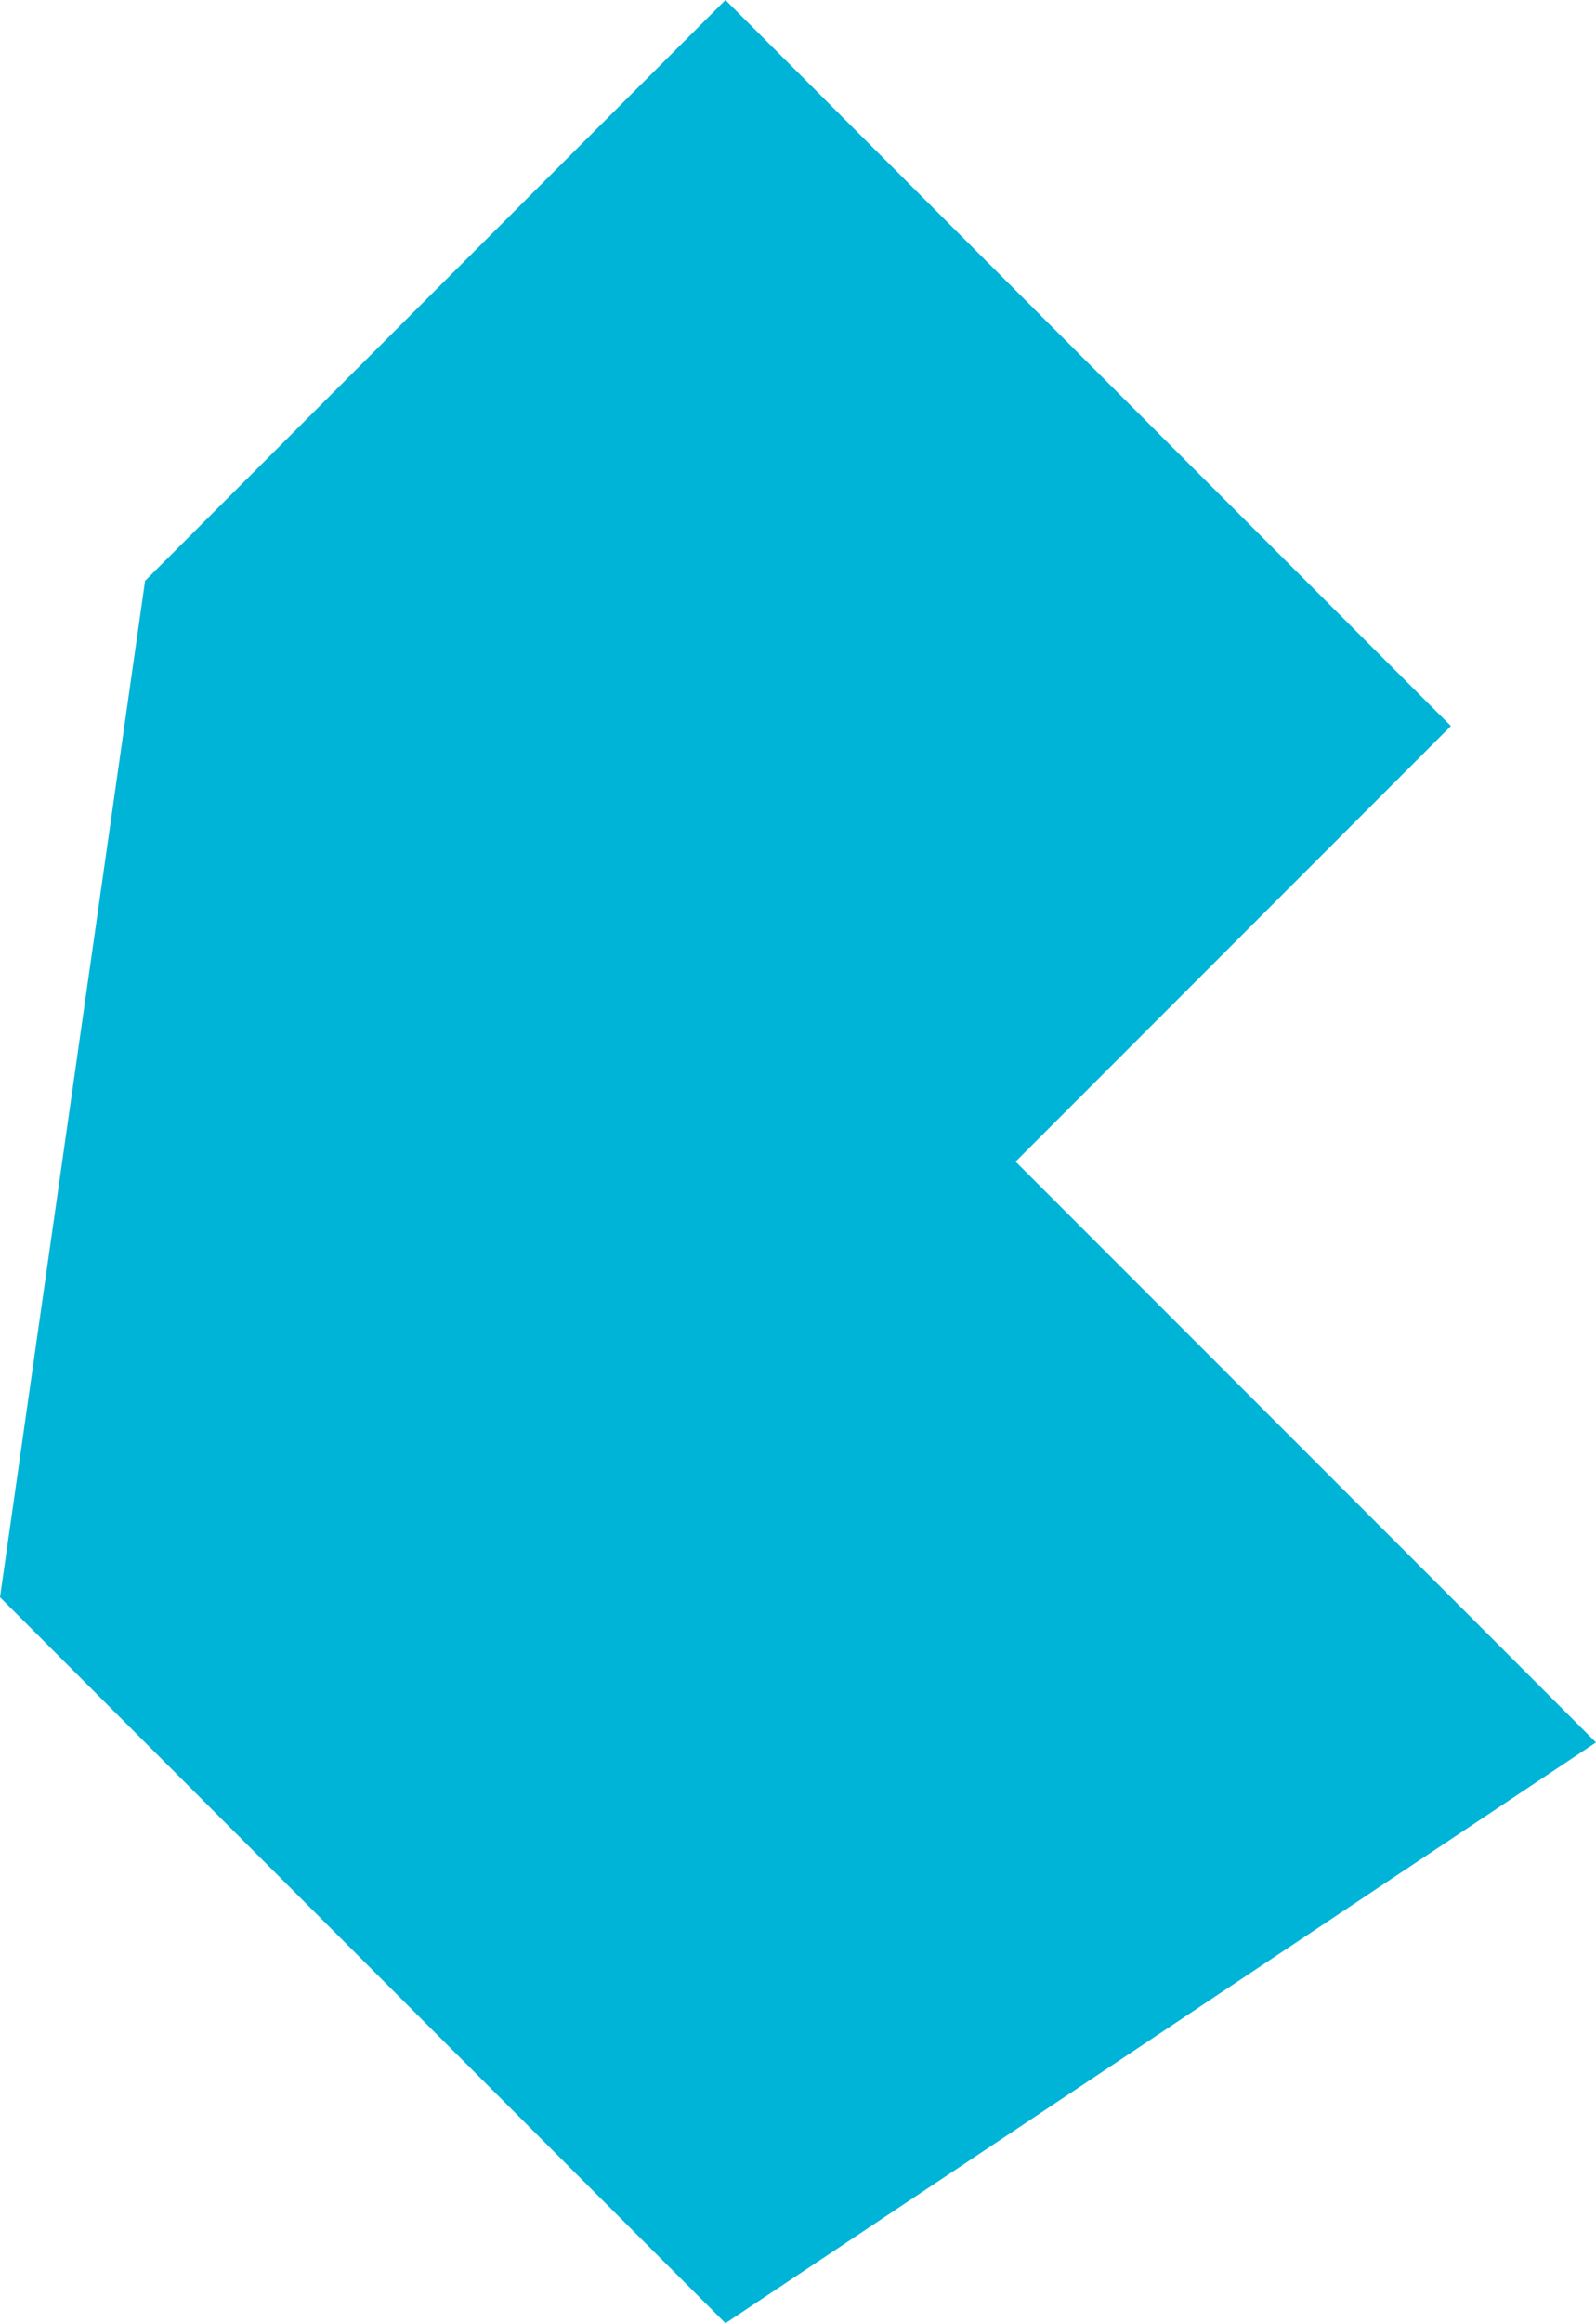 <svg xmlns="http://www.w3.org/2000/svg" viewBox="0 0 13.75 20"><defs><style>.cls-1{fill:#00b4d8;}</style></defs><g id="Layer_2" data-name="Layer 2"><g id="mdi-bulma"><path class="cls-1" d="M6.25,0l-5,5L0,13.75,6.25,20l7.5-5-5-5L12.5,6.25Z"/></g></g></svg>